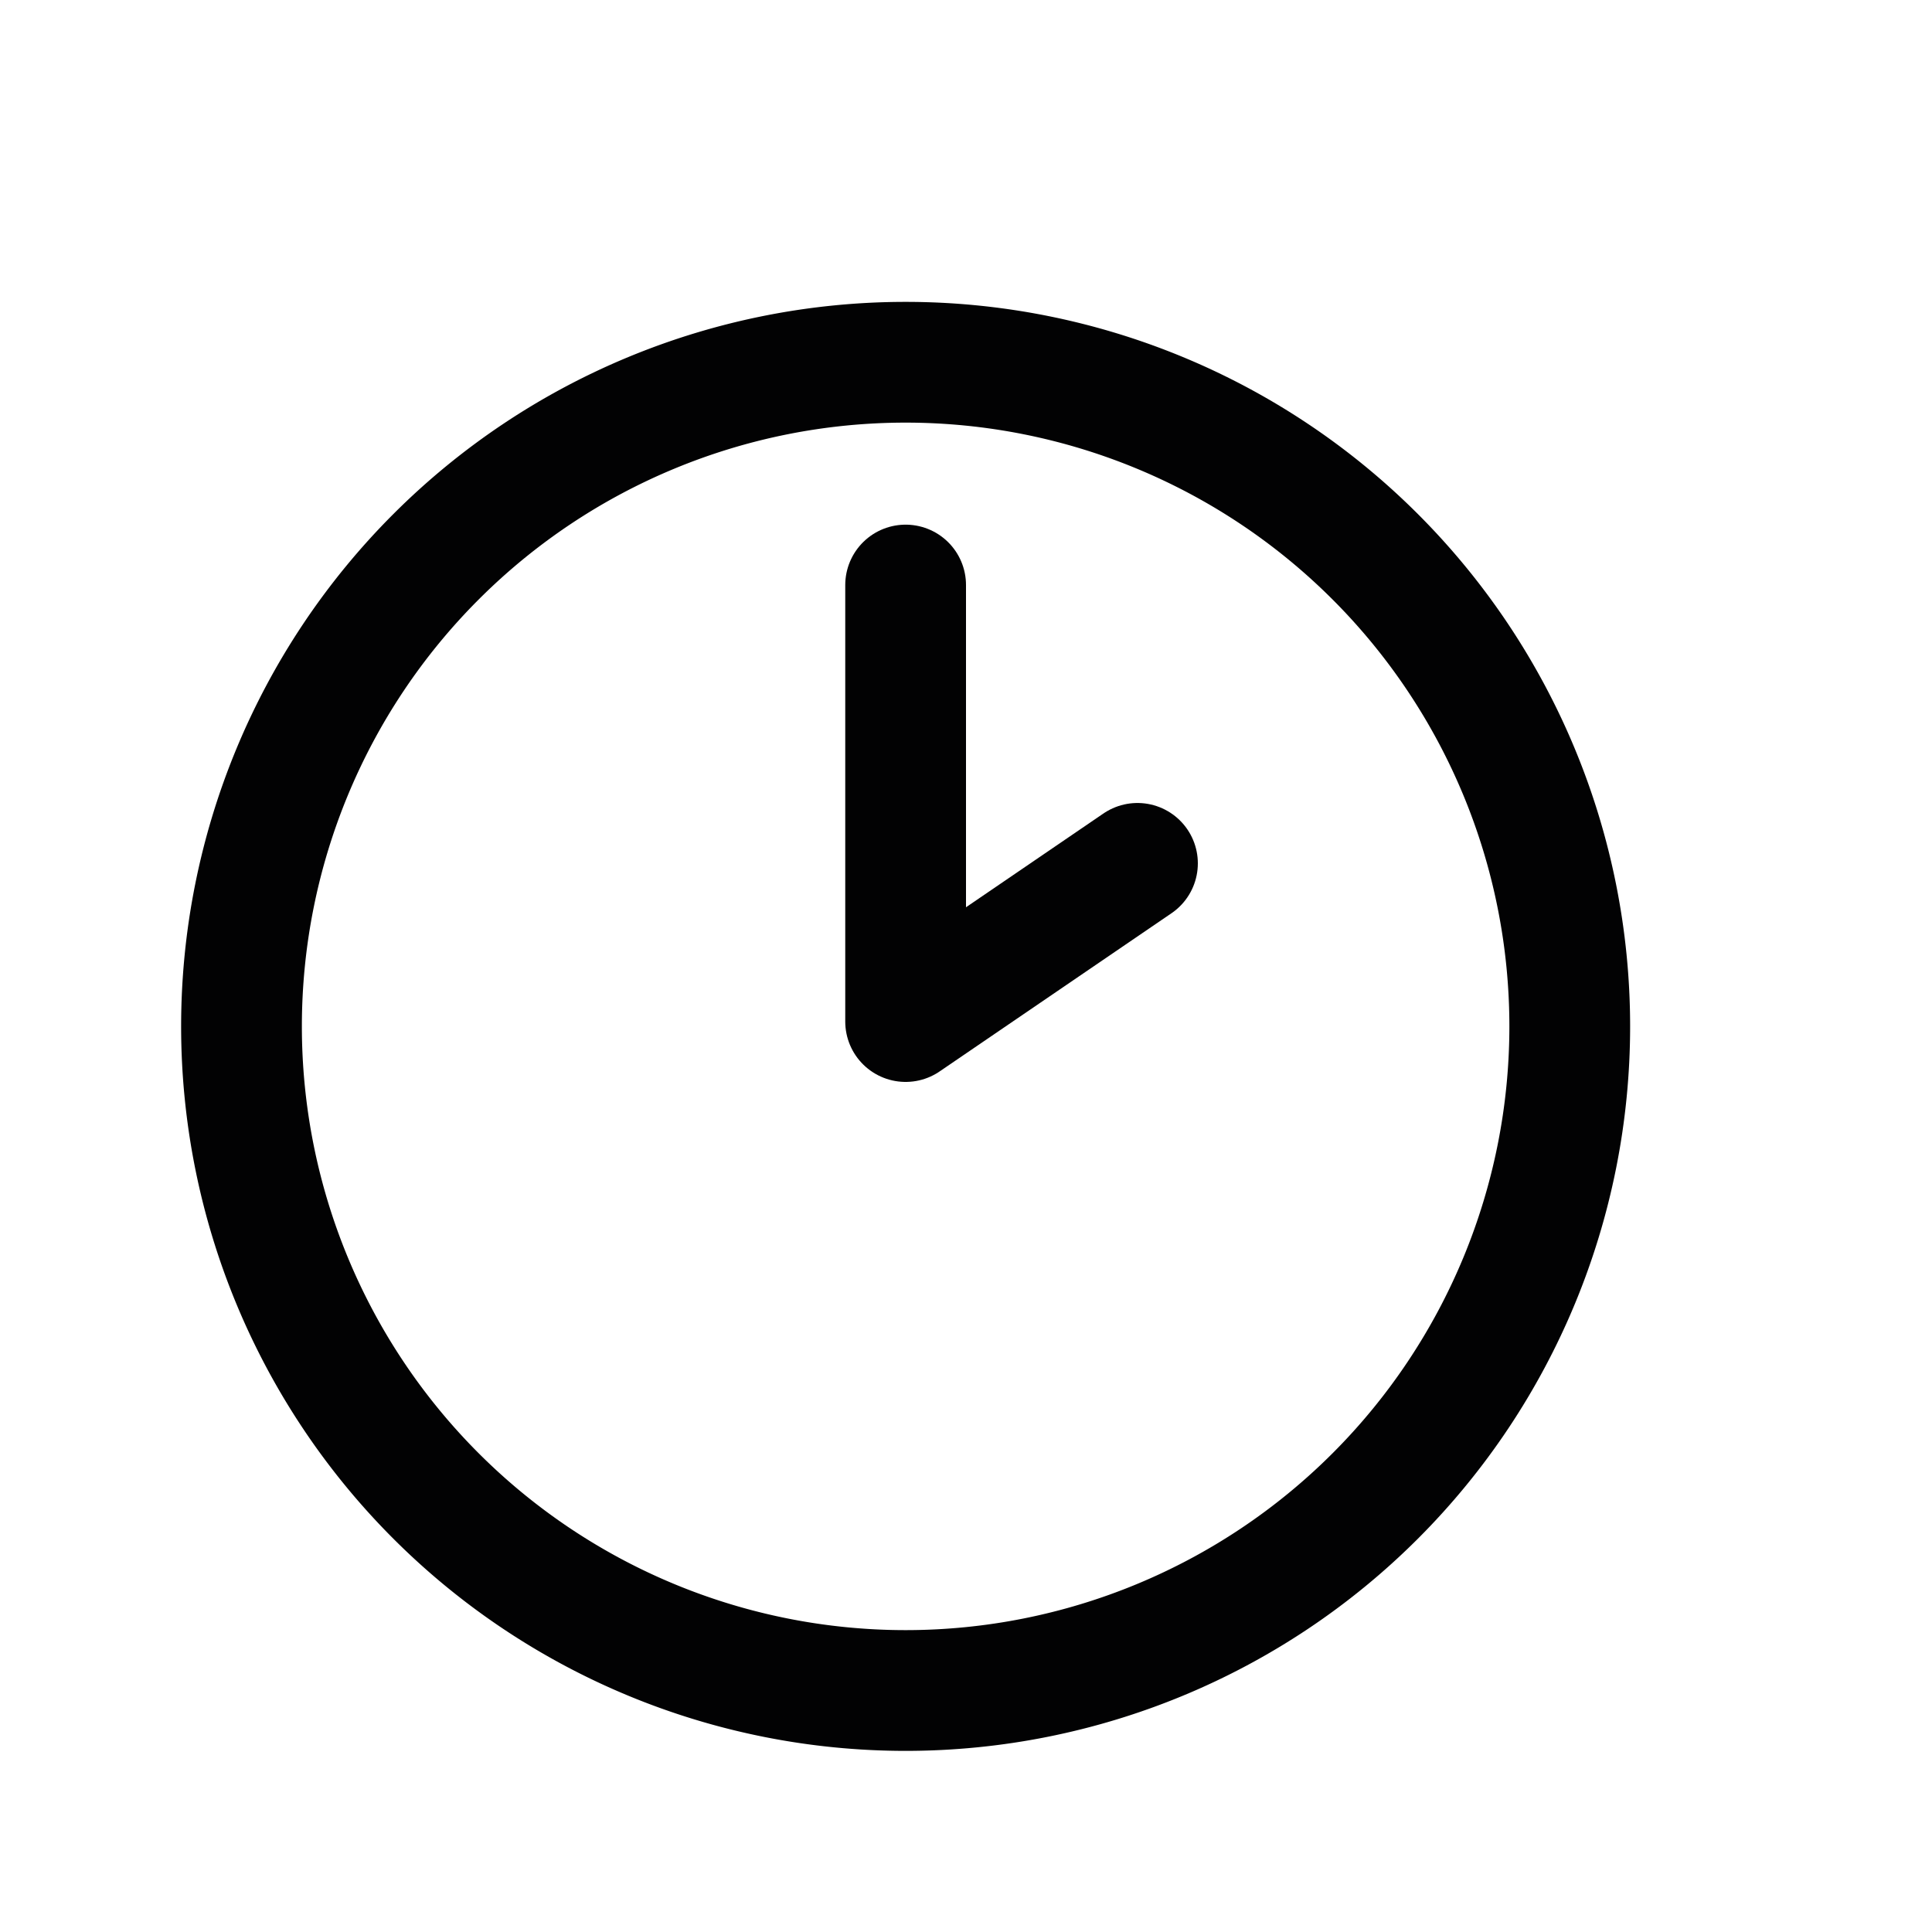 <svg width="16" height="16" xmlns="http://www.w3.org/2000/svg">
    <g stroke="#020203" fill="none" fill-rule="evenodd" stroke-linecap="round" stroke-linejoin="round">
        <path d="M7.5 14a5.5 5.5 0 1 0 0-11 5.5 5.5 0 0 0 0 11z"/>
        <path d="M7.5 4.845V8.46L9.42 7.15"/>
    </g>
</svg>
